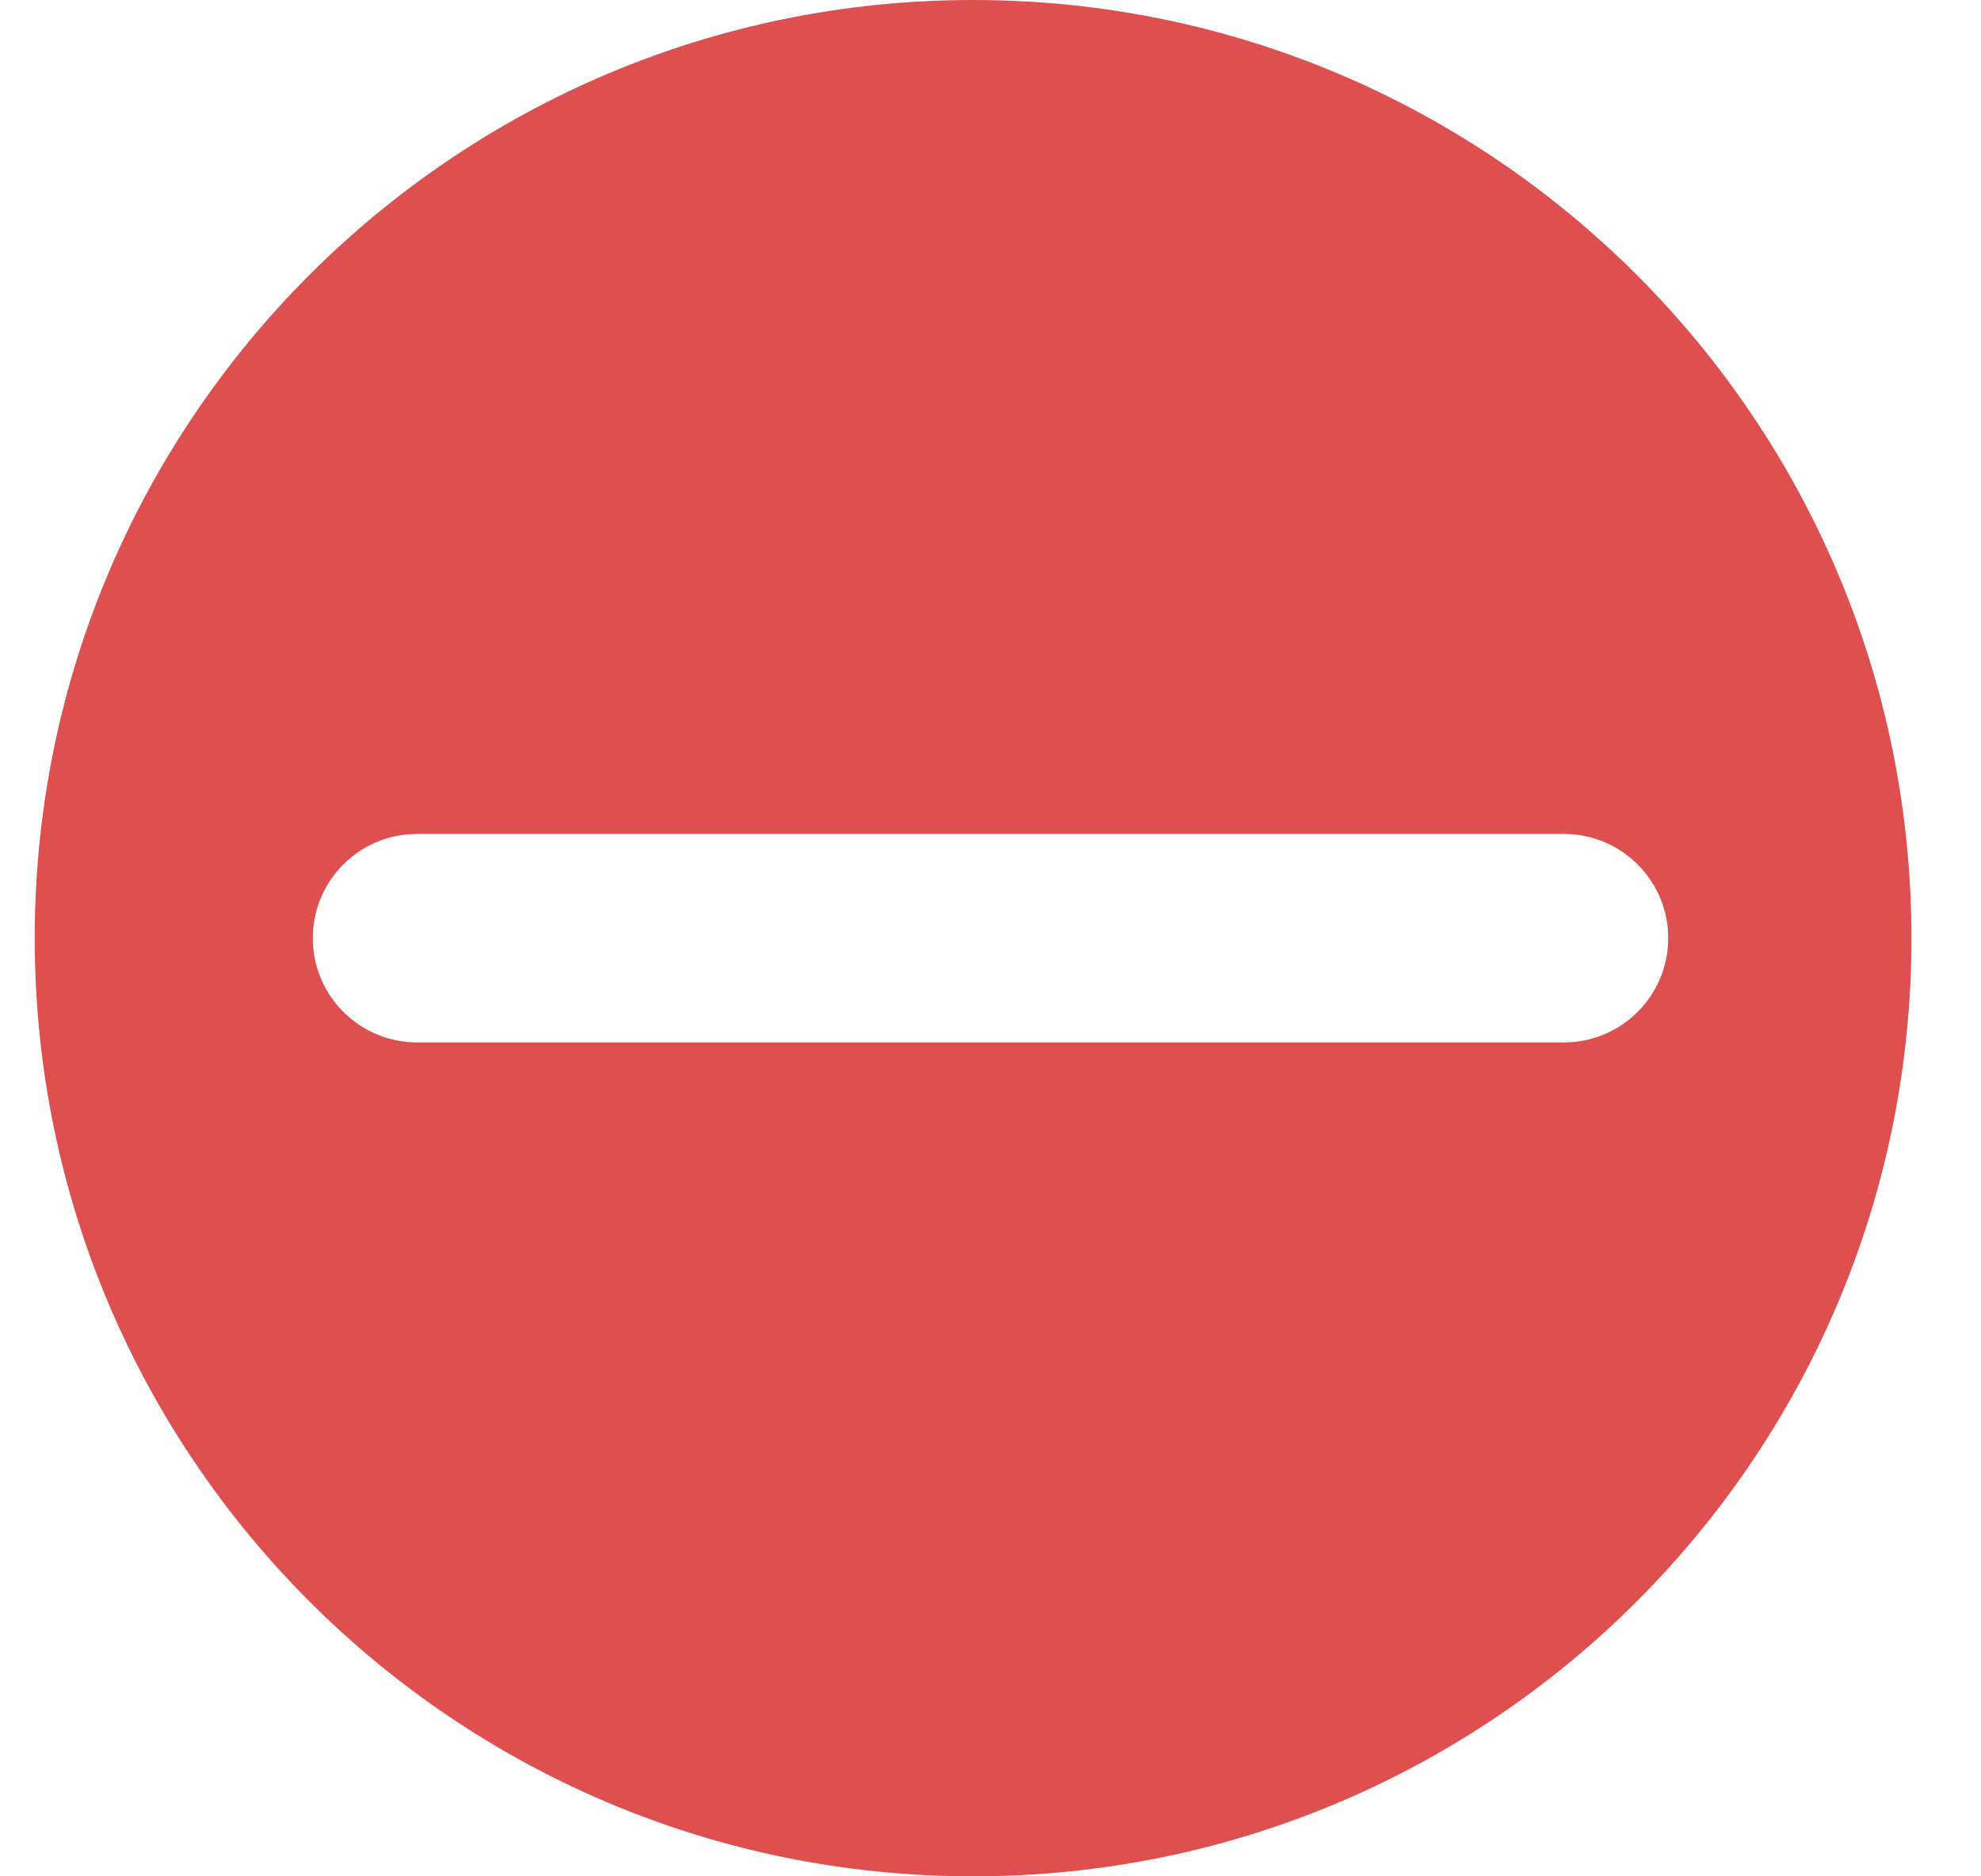 <svg width="19" height="18" viewBox="0 0 19 18" fill="none" xmlns="http://www.w3.org/2000/svg">
<path fill-rule="evenodd" clip-rule="evenodd" d="M9.333 18C14.304 18 18.333 13.971 18.333 9C18.333 4.029 14.304 0 9.333 0C4.362 0 0.333 4.029 0.333 9C0.333 13.971 4.362 18 9.333 18ZM4 8C3.448 8 3 8.448 3 9C3 9.552 3.448 10 4 10L15 10C15.552 10 16 9.552 16 9C16 8.448 15.552 8 15 8L4 8Z" fill="#DE4F4F"/>
</svg>
